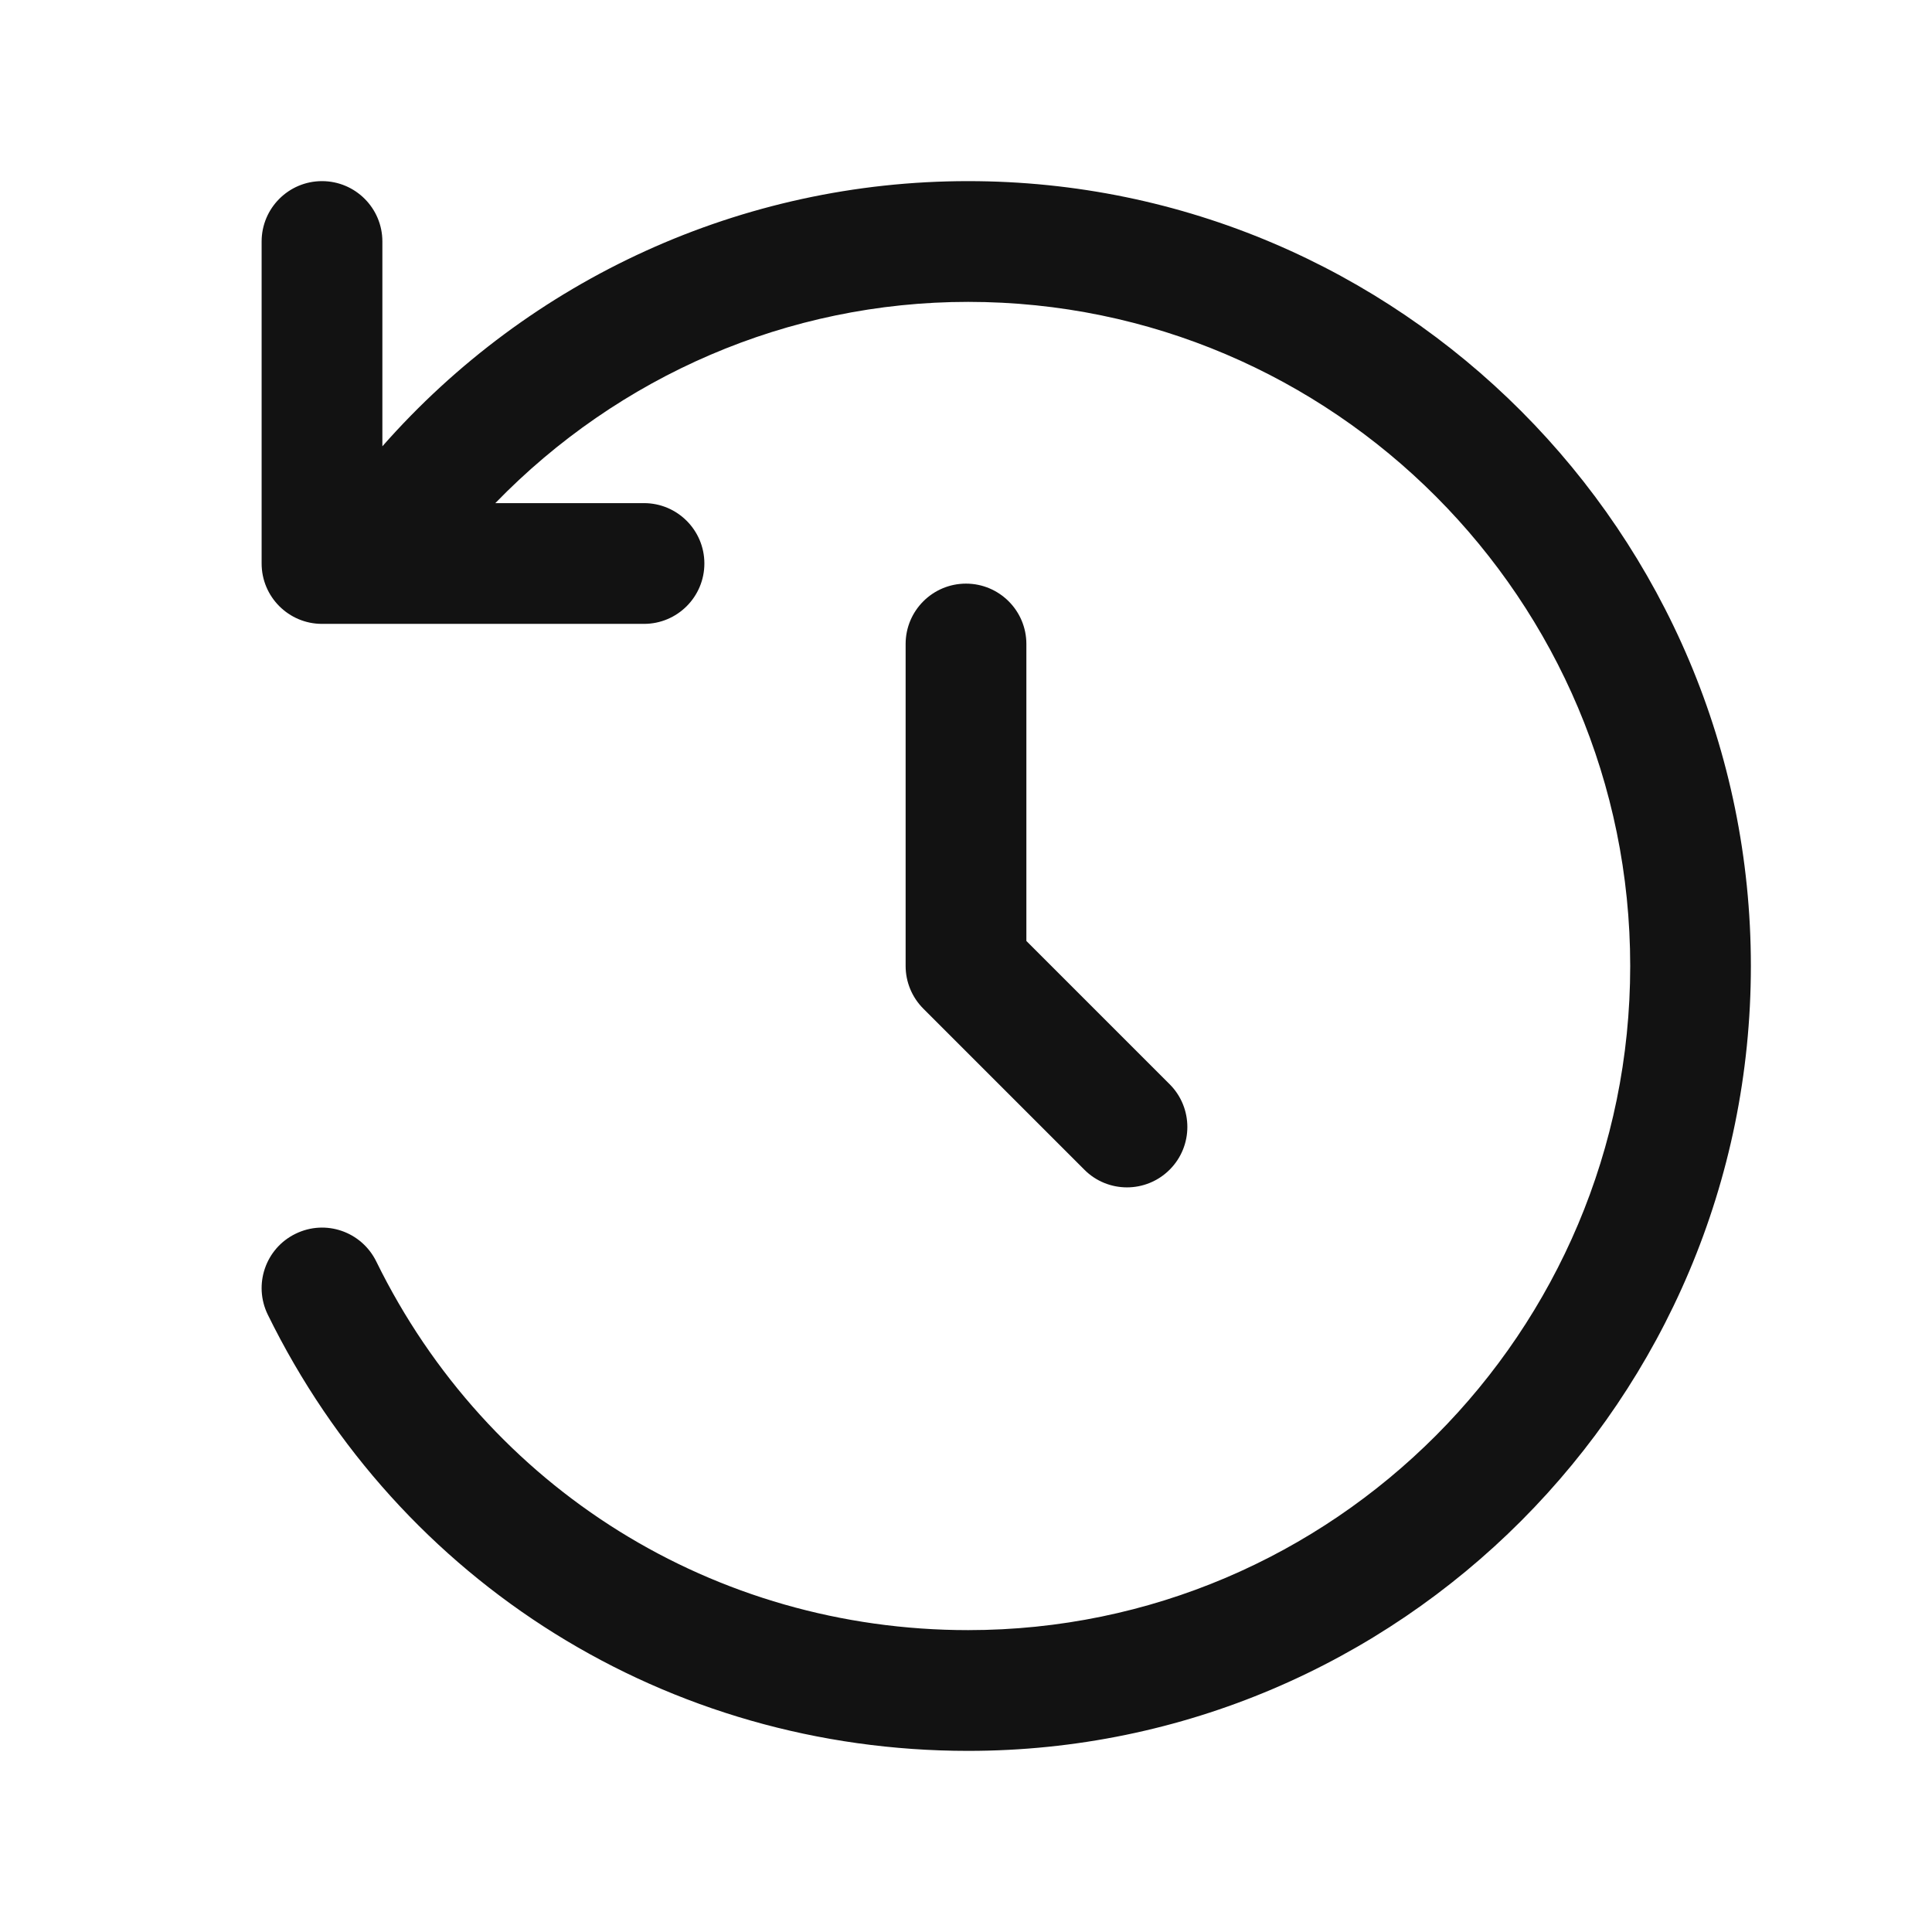 <svg width="24" height="24" viewBox="0 0 24 24" fill="none" xmlns="http://www.w3.org/2000/svg">
<path d="M12.75 8V11.689L14.53 13.469C14.823 13.762 14.823 14.237 14.53 14.53C14.384 14.676 14.192 14.75 14 14.75C13.808 14.75 13.616 14.677 13.47 14.53L11.47 12.53C11.329 12.389 11.25 12.198 11.25 12V8C11.25 7.586 11.586 7.25 12 7.25C12.414 7.25 12.75 7.586 12.75 8ZM12.026 2.25C9.215 2.25 6.581 3.464 4.75 5.544V3C4.75 2.586 4.414 2.25 4 2.25C3.586 2.25 3.25 2.586 3.25 3V7C3.25 7.414 3.586 7.75 4 7.75H8C8.414 7.75 8.75 7.414 8.75 7C8.75 6.586 8.414 6.25 8 6.25H6.153C7.685 4.671 9.786 3.75 12.027 3.75C16.561 3.75 20.251 7.451 20.251 12C20.251 16.549 16.562 20.25 12.027 20.25C8.877 20.25 6.059 18.495 4.674 15.67C4.491 15.299 4.045 15.143 3.67 15.327C3.298 15.509 3.145 15.958 3.326 16.33C4.966 19.673 8.299 21.75 12.026 21.75C17.387 21.75 21.75 17.376 21.75 12C21.75 6.624 17.388 2.25 12.026 2.25Z" fill="#121212"/>
</svg>
